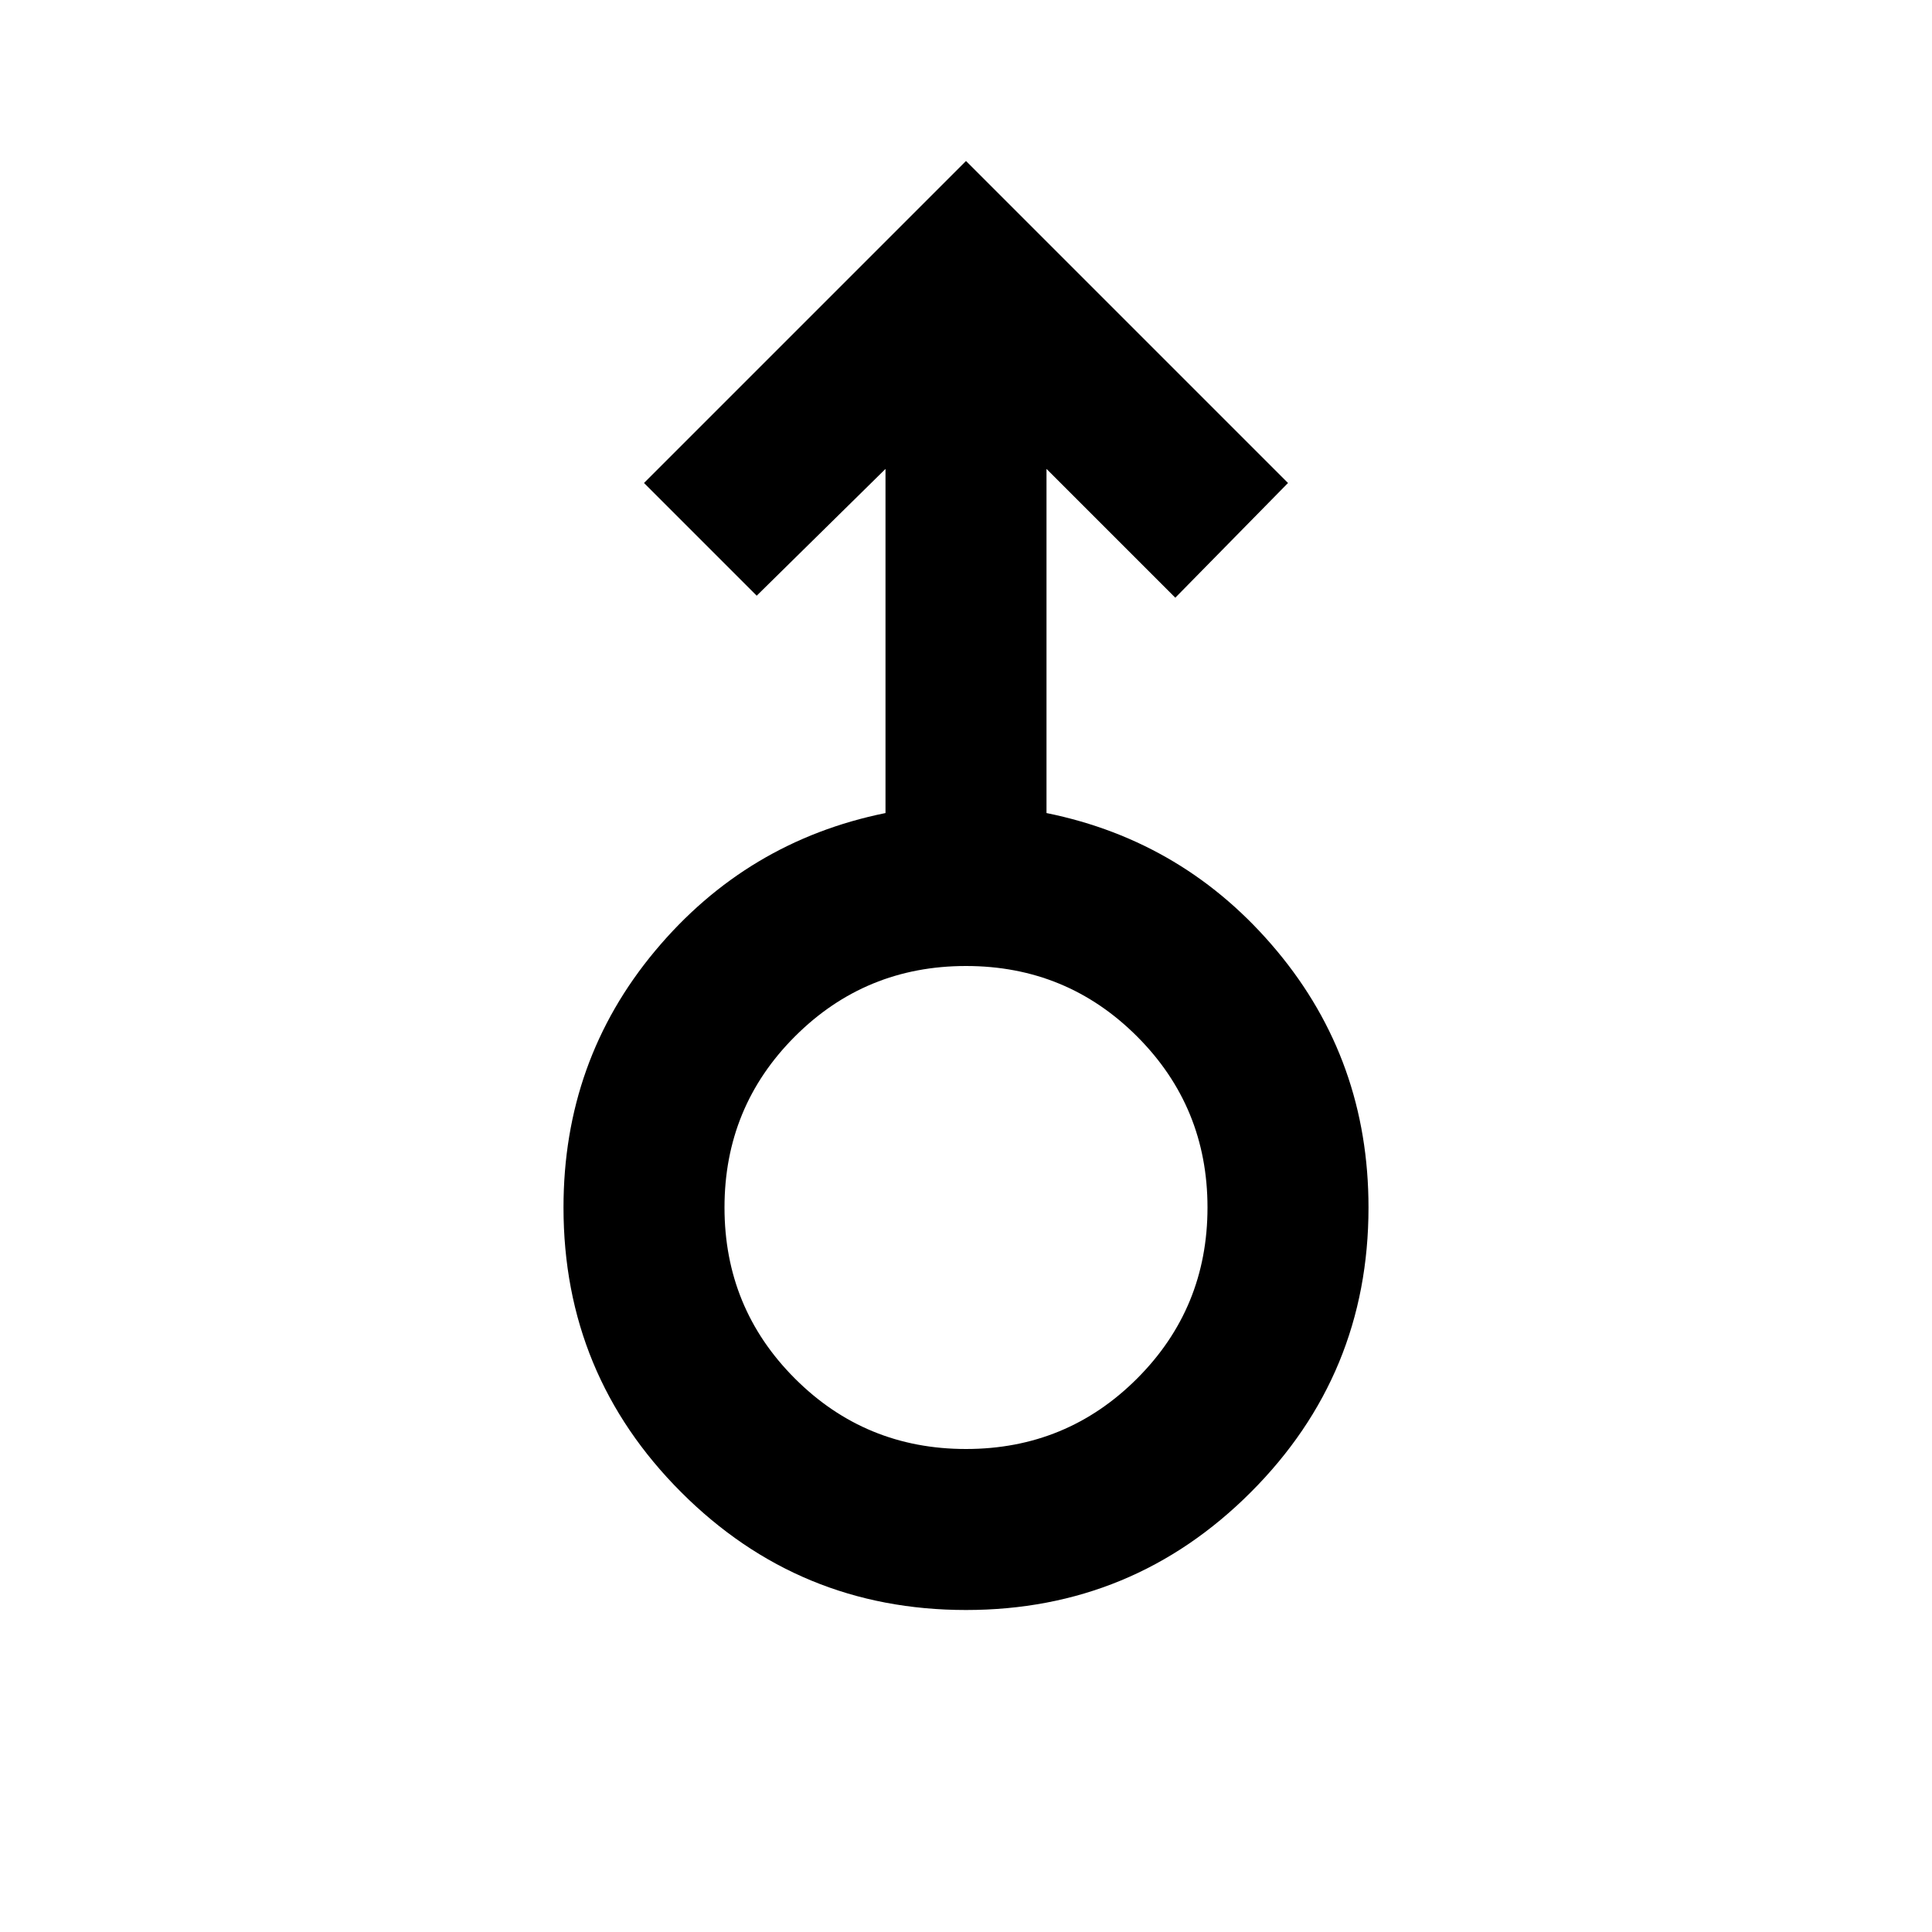 <svg xmlns="http://www.w3.org/2000/svg" viewBox="0 -960 960 960"><path d="M480-160q-83 0-141.5-58.5T280-360q0-73 45.5-127.5T440-556v-171l-64 63-56-56 160-160 160 160-56 57-64-64v171q69 14 114.5 68.5T680-360q0 83-58.5 141.5T480-160Zm0-80q50 0 85-35t35-85q0-50-35-85t-85-35q-50 0-85 35t-35 85q0 50 35 85t85 35Zm0-120Z"/></svg>